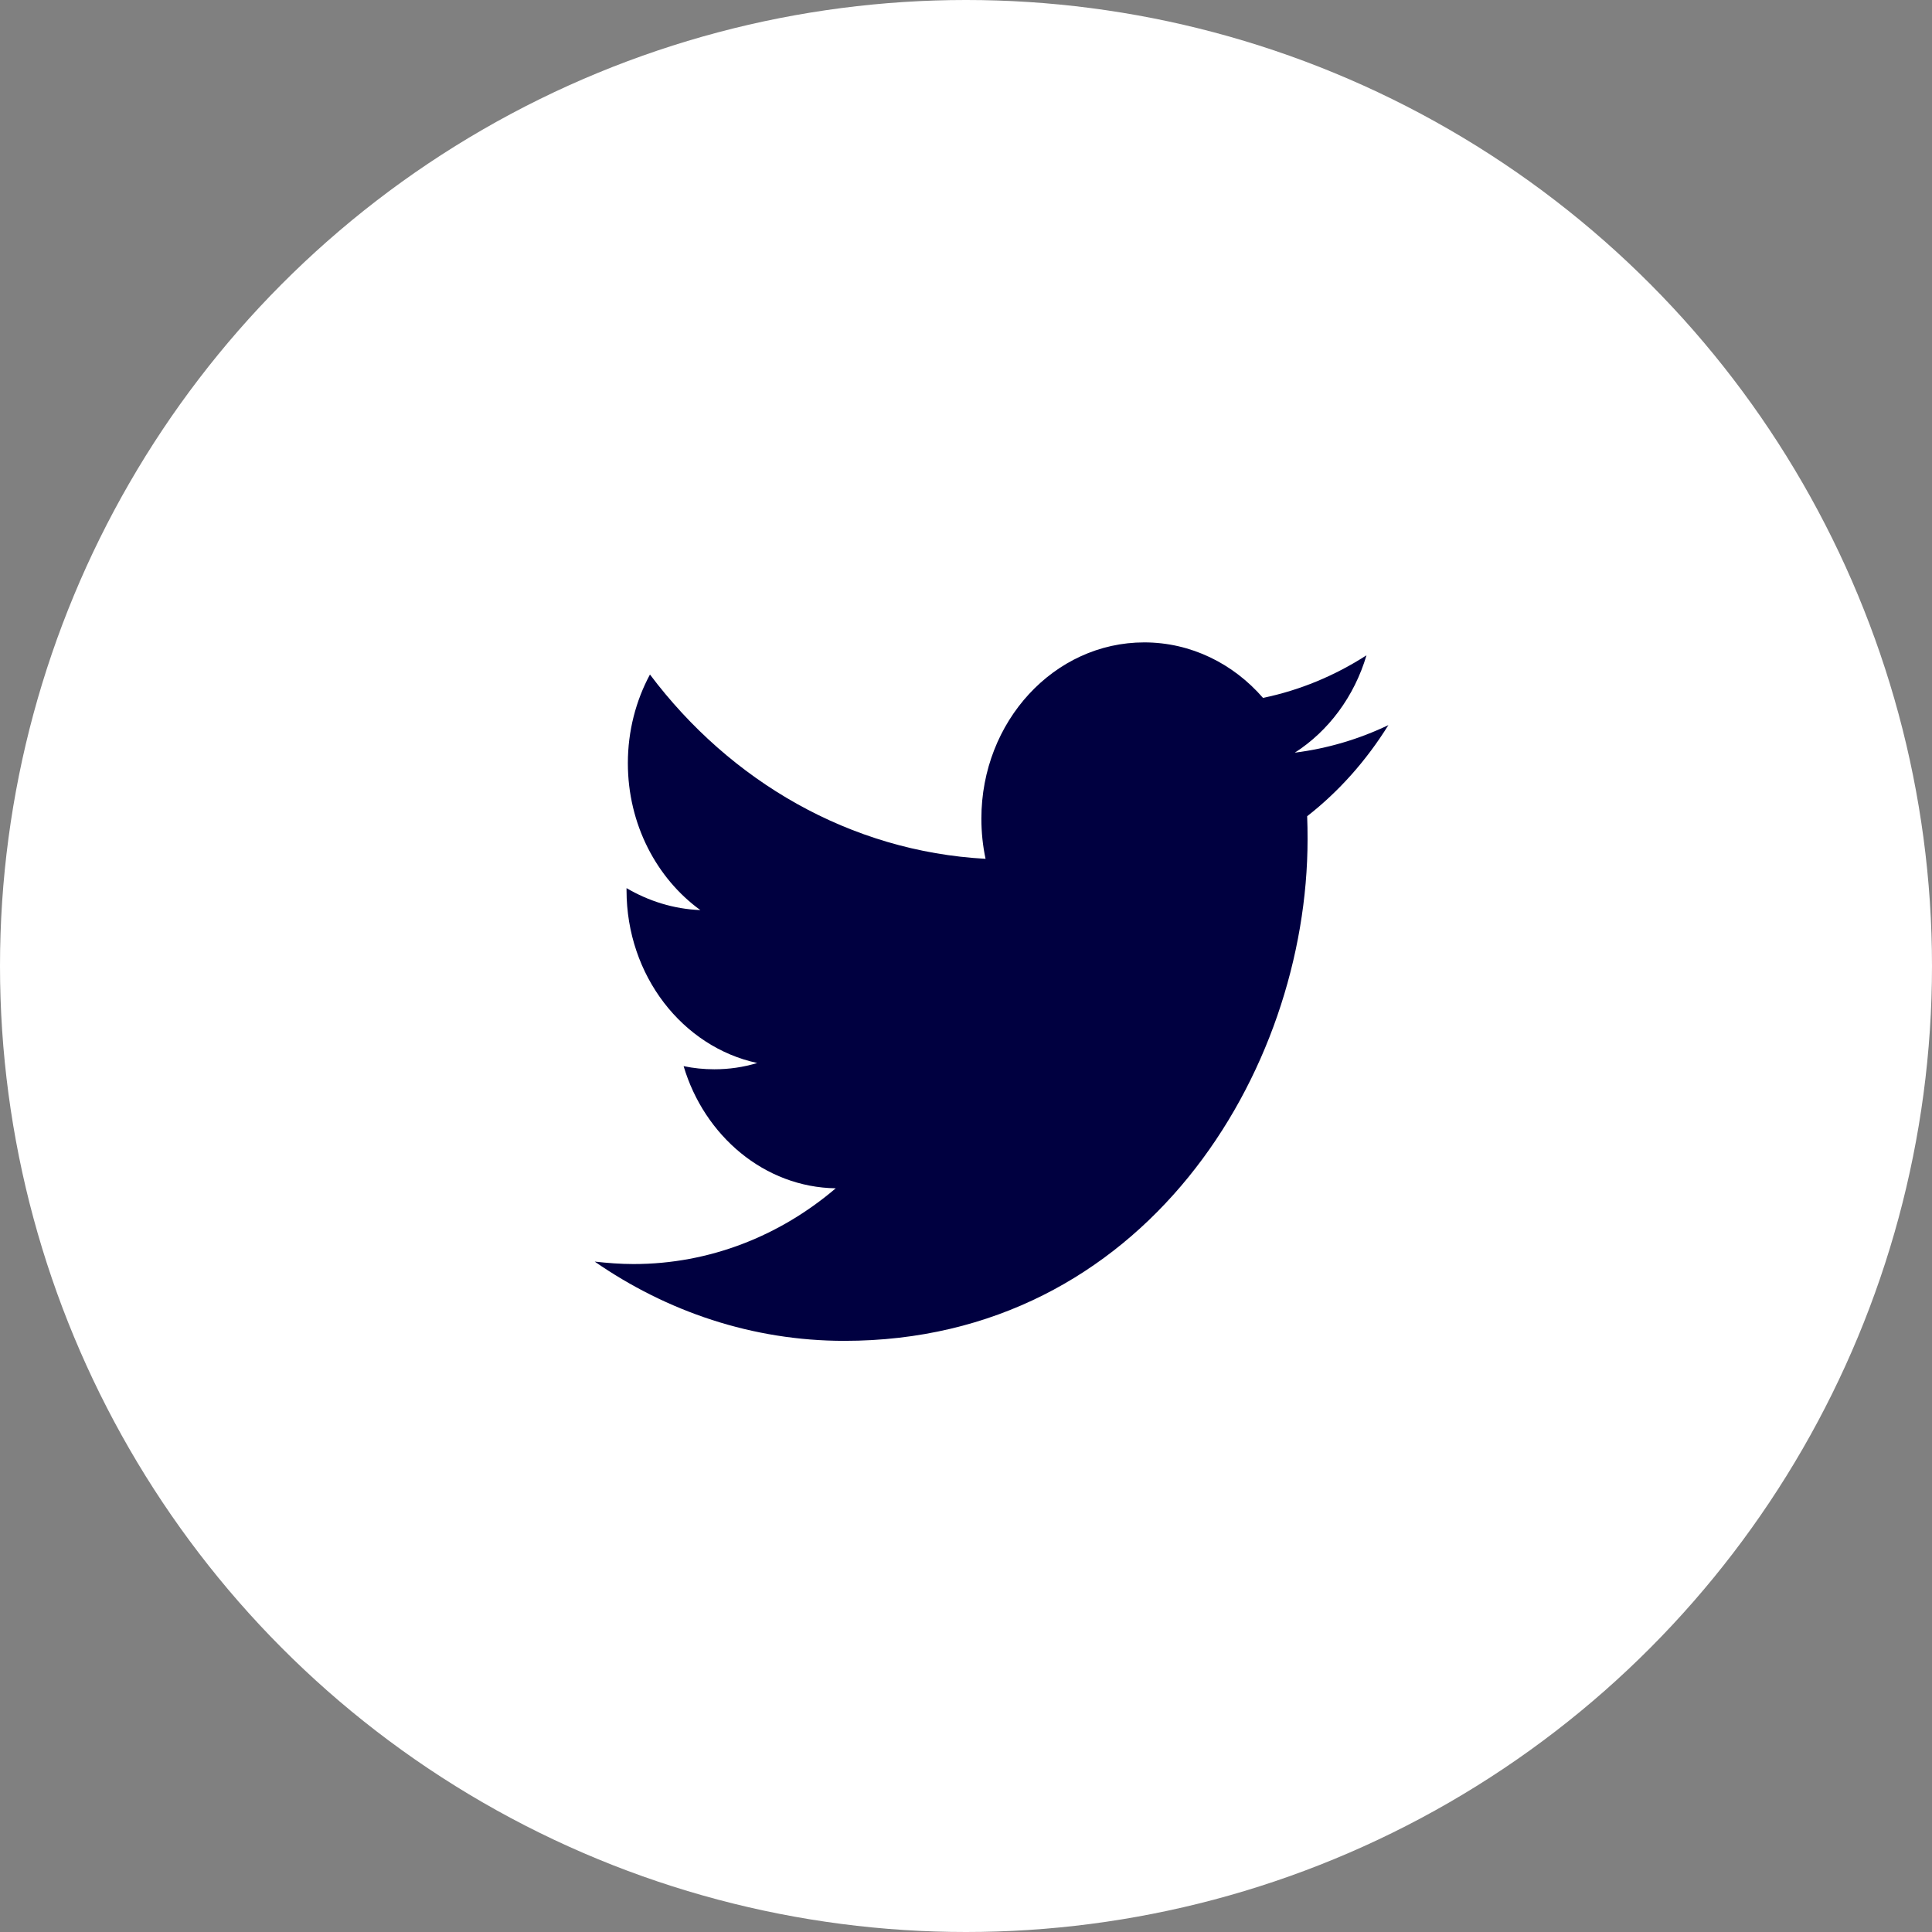 <svg width="48" height="48" viewBox="0 0 48 48" fill="none" xmlns="http://www.w3.org/2000/svg">
<rect x="0" y="0" width="48" height="48" fill="#808080" stroke="none"/>
<circle cx="24" cy="24" r="24" fill="white"/>
<path fill-rule="evenodd" clip-rule="evenodd" d="M32.476 20.279C32.484 20.469 32.486 20.66 32.486 20.851C32.486 26.635 28.417 33.313 20.977 33.313C18.691 33.313 16.566 32.584 14.775 31.344C15.091 31.379 15.413 31.405 15.739 31.405C17.634 31.405 19.38 30.702 20.764 29.523C18.994 29.497 17.5 28.222 16.984 26.488C17.232 26.54 17.486 26.566 17.747 26.566C18.115 26.566 18.471 26.514 18.813 26.41C16.961 26.011 15.566 24.242 15.566 22.117C15.566 22.091 15.566 22.082 15.566 22.065C16.112 22.386 16.737 22.585 17.4 22.611C16.313 21.822 15.599 20.478 15.599 18.96C15.599 18.163 15.798 17.408 16.148 16.758C18.142 19.411 21.125 21.154 24.486 21.337C24.417 21.016 24.382 20.678 24.382 20.339C24.382 17.92 26.193 15.96 28.428 15.96C29.591 15.96 30.642 16.489 31.379 17.339C32.303 17.148 33.168 16.784 33.95 16.281C33.647 17.304 33.007 18.163 32.169 18.7C32.988 18.596 33.77 18.362 34.494 18.015C33.95 18.891 33.266 19.663 32.476 20.279Z" fill="#000040"/>
</svg>
